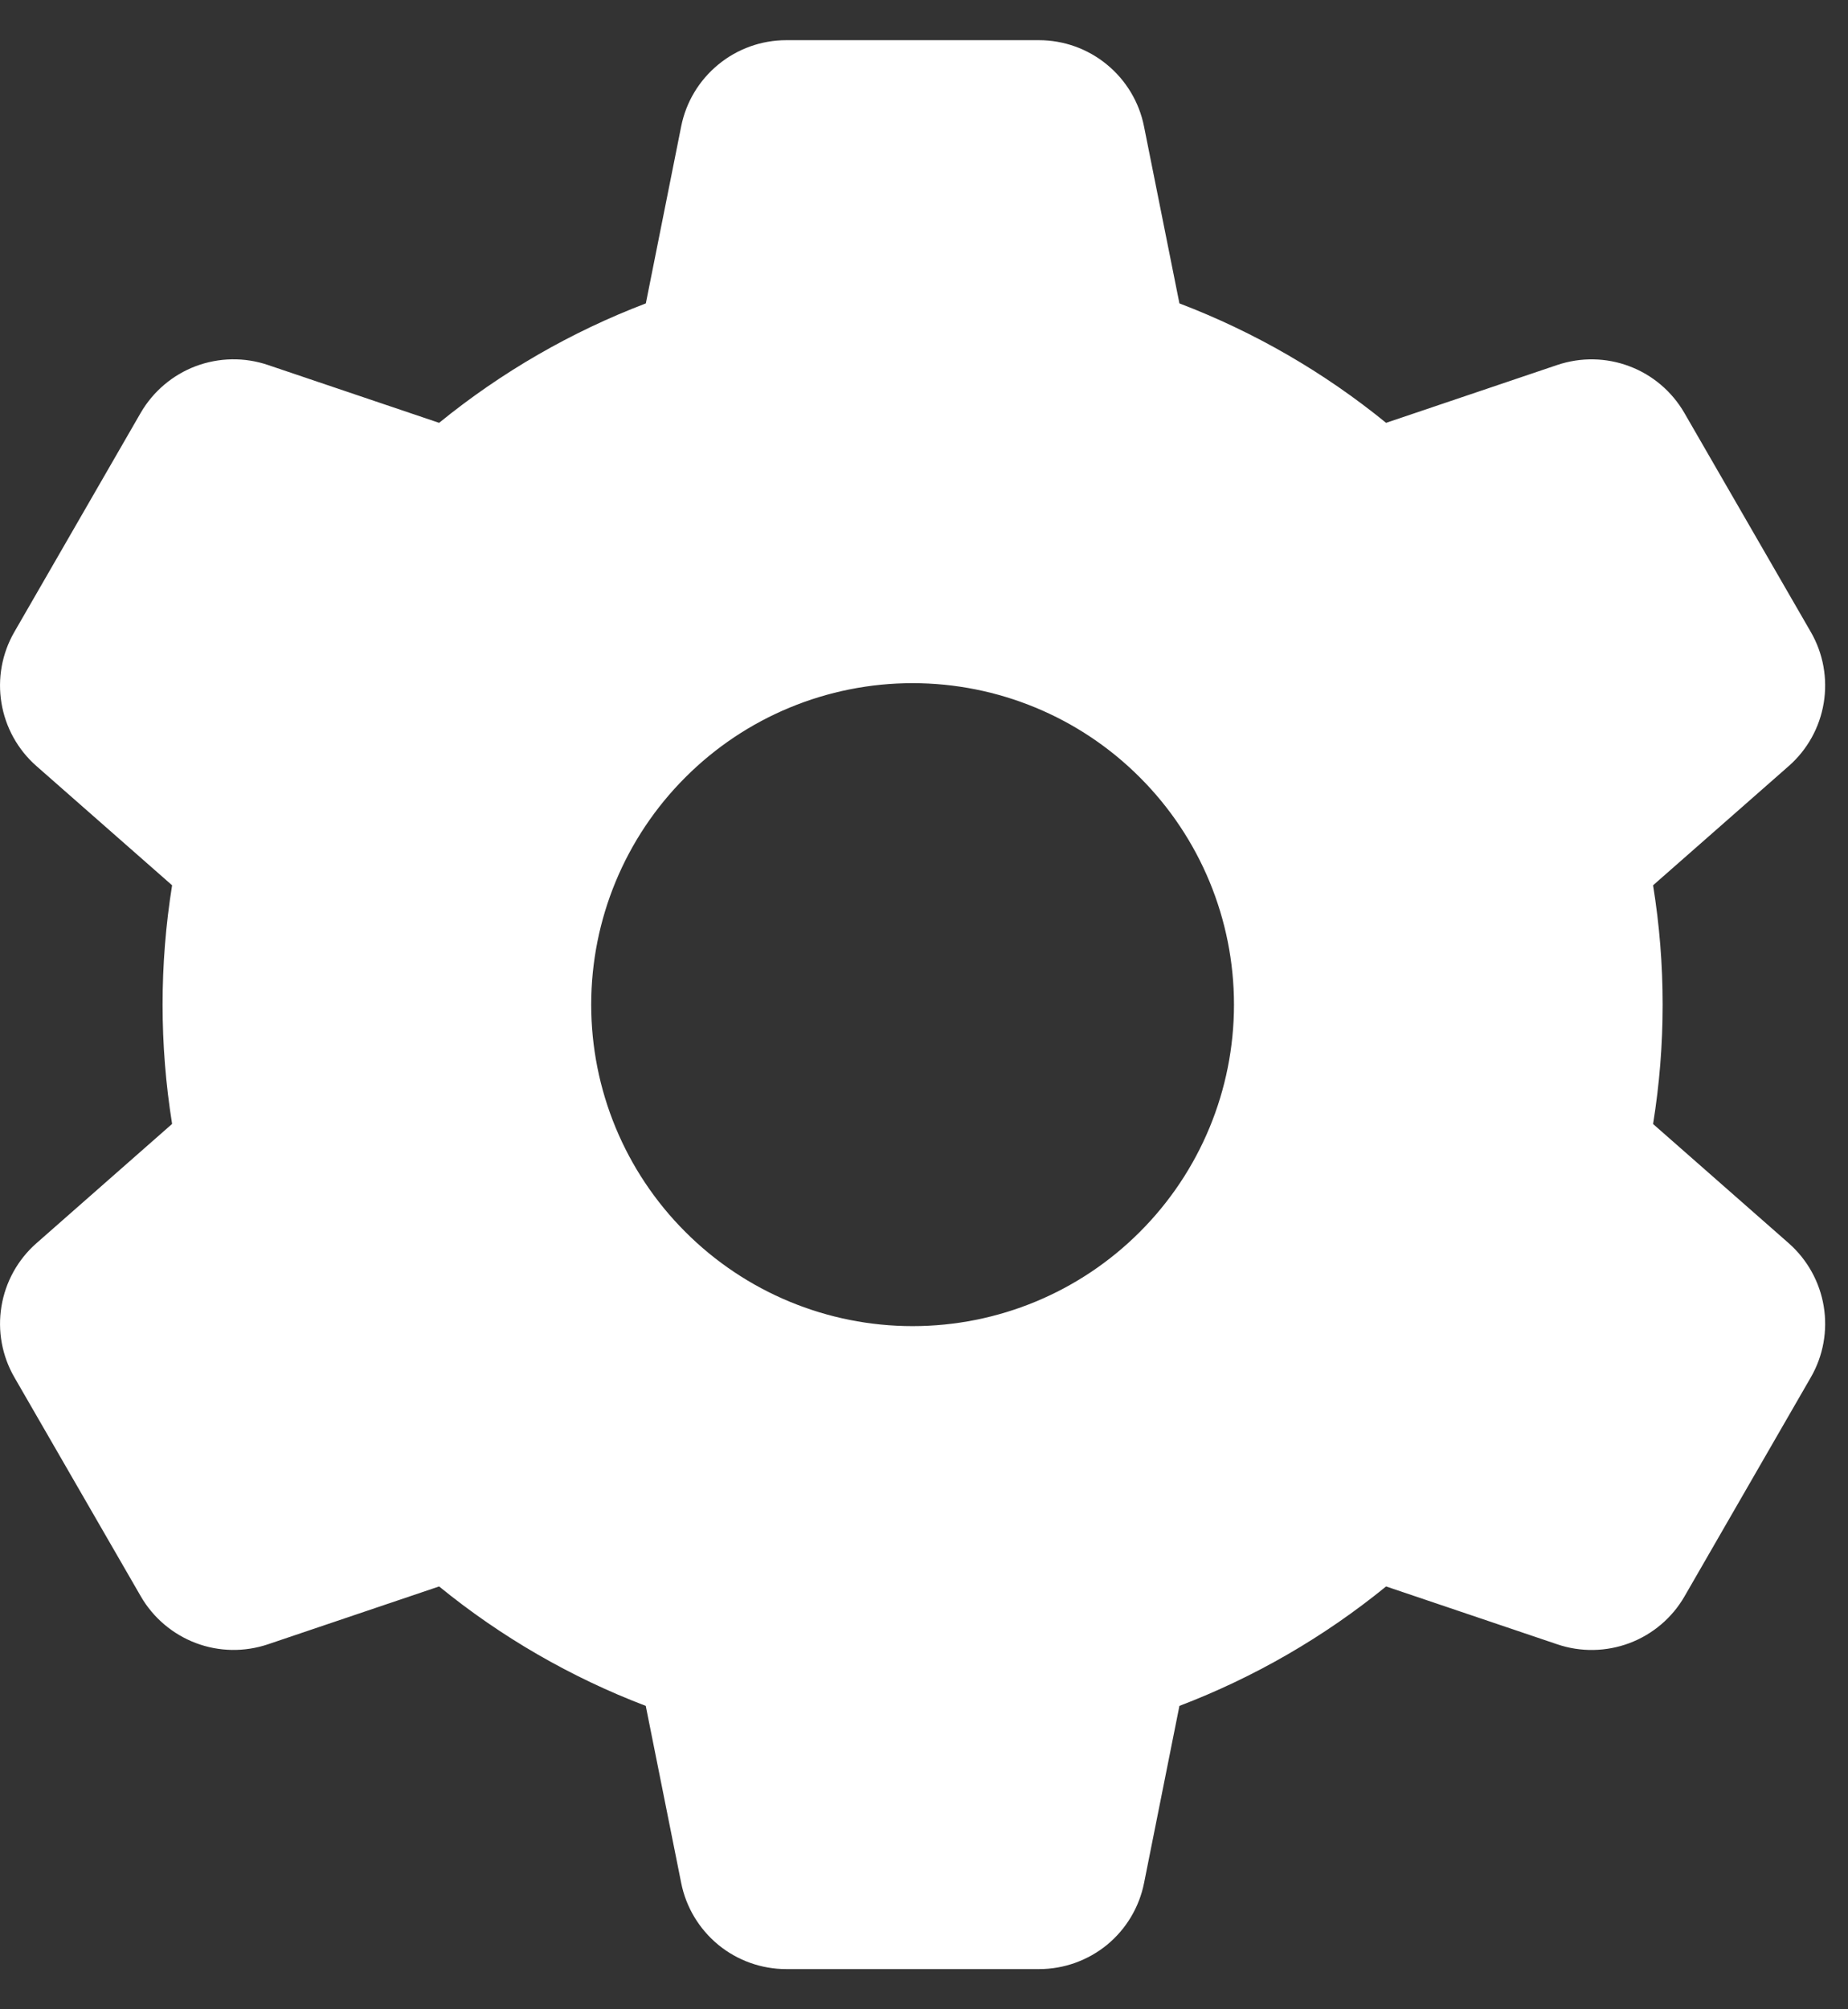 <svg xmlns="http://www.w3.org/2000/svg" width="23" height="25" fill="none" viewBox="0 0 23 25"><rect x="0" y="0" width="23" height="25" fill="#333333" stroke="none"/><path fill="#fff" fill-rule="evenodd" d="M8.478 1.572C8.538 1.27 8.702 0.998 8.94 0.803C9.178 0.607 9.477 0.5 9.785 0.5H12.931C13.239 0.5 13.538 0.607 13.776 0.803C14.014 0.998 14.178 1.27 14.238 1.572L14.679 3.775C15.611 4.13 16.479 4.632 17.251 5.261L19.382 4.541C19.674 4.443 19.991 4.448 20.279 4.557C20.567 4.665 20.809 4.871 20.963 5.137L22.537 7.863C22.691 8.129 22.748 8.441 22.698 8.746C22.648 9.05 22.495 9.327 22.263 9.531L20.574 11.015C20.733 11.998 20.733 13.002 20.574 13.985L22.263 15.469C22.494 15.673 22.648 15.95 22.698 16.254C22.748 16.557 22.692 16.869 22.538 17.136L20.965 19.863C20.811 20.13 20.569 20.335 20.28 20.444C19.991 20.552 19.674 20.558 19.382 20.459L17.251 19.739C16.479 20.368 15.611 20.87 14.679 21.225L14.239 23.428C14.179 23.73 14.016 24.002 13.778 24.198C13.539 24.393 13.241 24.5 12.933 24.5H9.785C9.477 24.5 9.178 24.393 8.94 24.198C8.702 24.002 8.538 23.73 8.478 23.428L8.037 21.225C7.105 20.87 6.237 20.368 5.465 19.739L3.334 20.459C3.042 20.557 2.725 20.552 2.437 20.443C2.149 20.334 1.907 20.129 1.753 19.863L0.179 17.137C0.025 16.87 -0.032 16.559 0.018 16.255C0.068 15.95 0.221 15.673 0.453 15.469L2.142 13.984C1.984 13.001 1.984 11.998 2.142 11.015L0.453 9.531C0.221 9.327 0.068 9.05 0.018 8.746C-0.032 8.443 0.024 8.131 0.178 7.864L1.751 5.137C1.906 4.87 2.148 4.665 2.436 4.556C2.725 4.448 3.042 4.442 3.334 4.541L5.465 5.261C6.238 4.632 7.106 4.13 8.038 3.775L8.478 1.572ZM11.358 16.5C12.419 16.5 13.436 16.079 14.186 15.328C14.937 14.578 15.358 13.561 15.358 12.5C15.358 11.439 14.937 10.422 14.186 9.672C13.436 8.921 12.419 8.5 11.358 8.5C10.297 8.5 9.28 8.921 8.53 9.672C7.779 10.422 7.358 11.439 7.358 12.5C7.358 13.561 7.779 14.578 8.53 15.328C9.28 16.079 10.297 16.5 11.358 16.5Z" clip-rule="evenodd"/></svg>